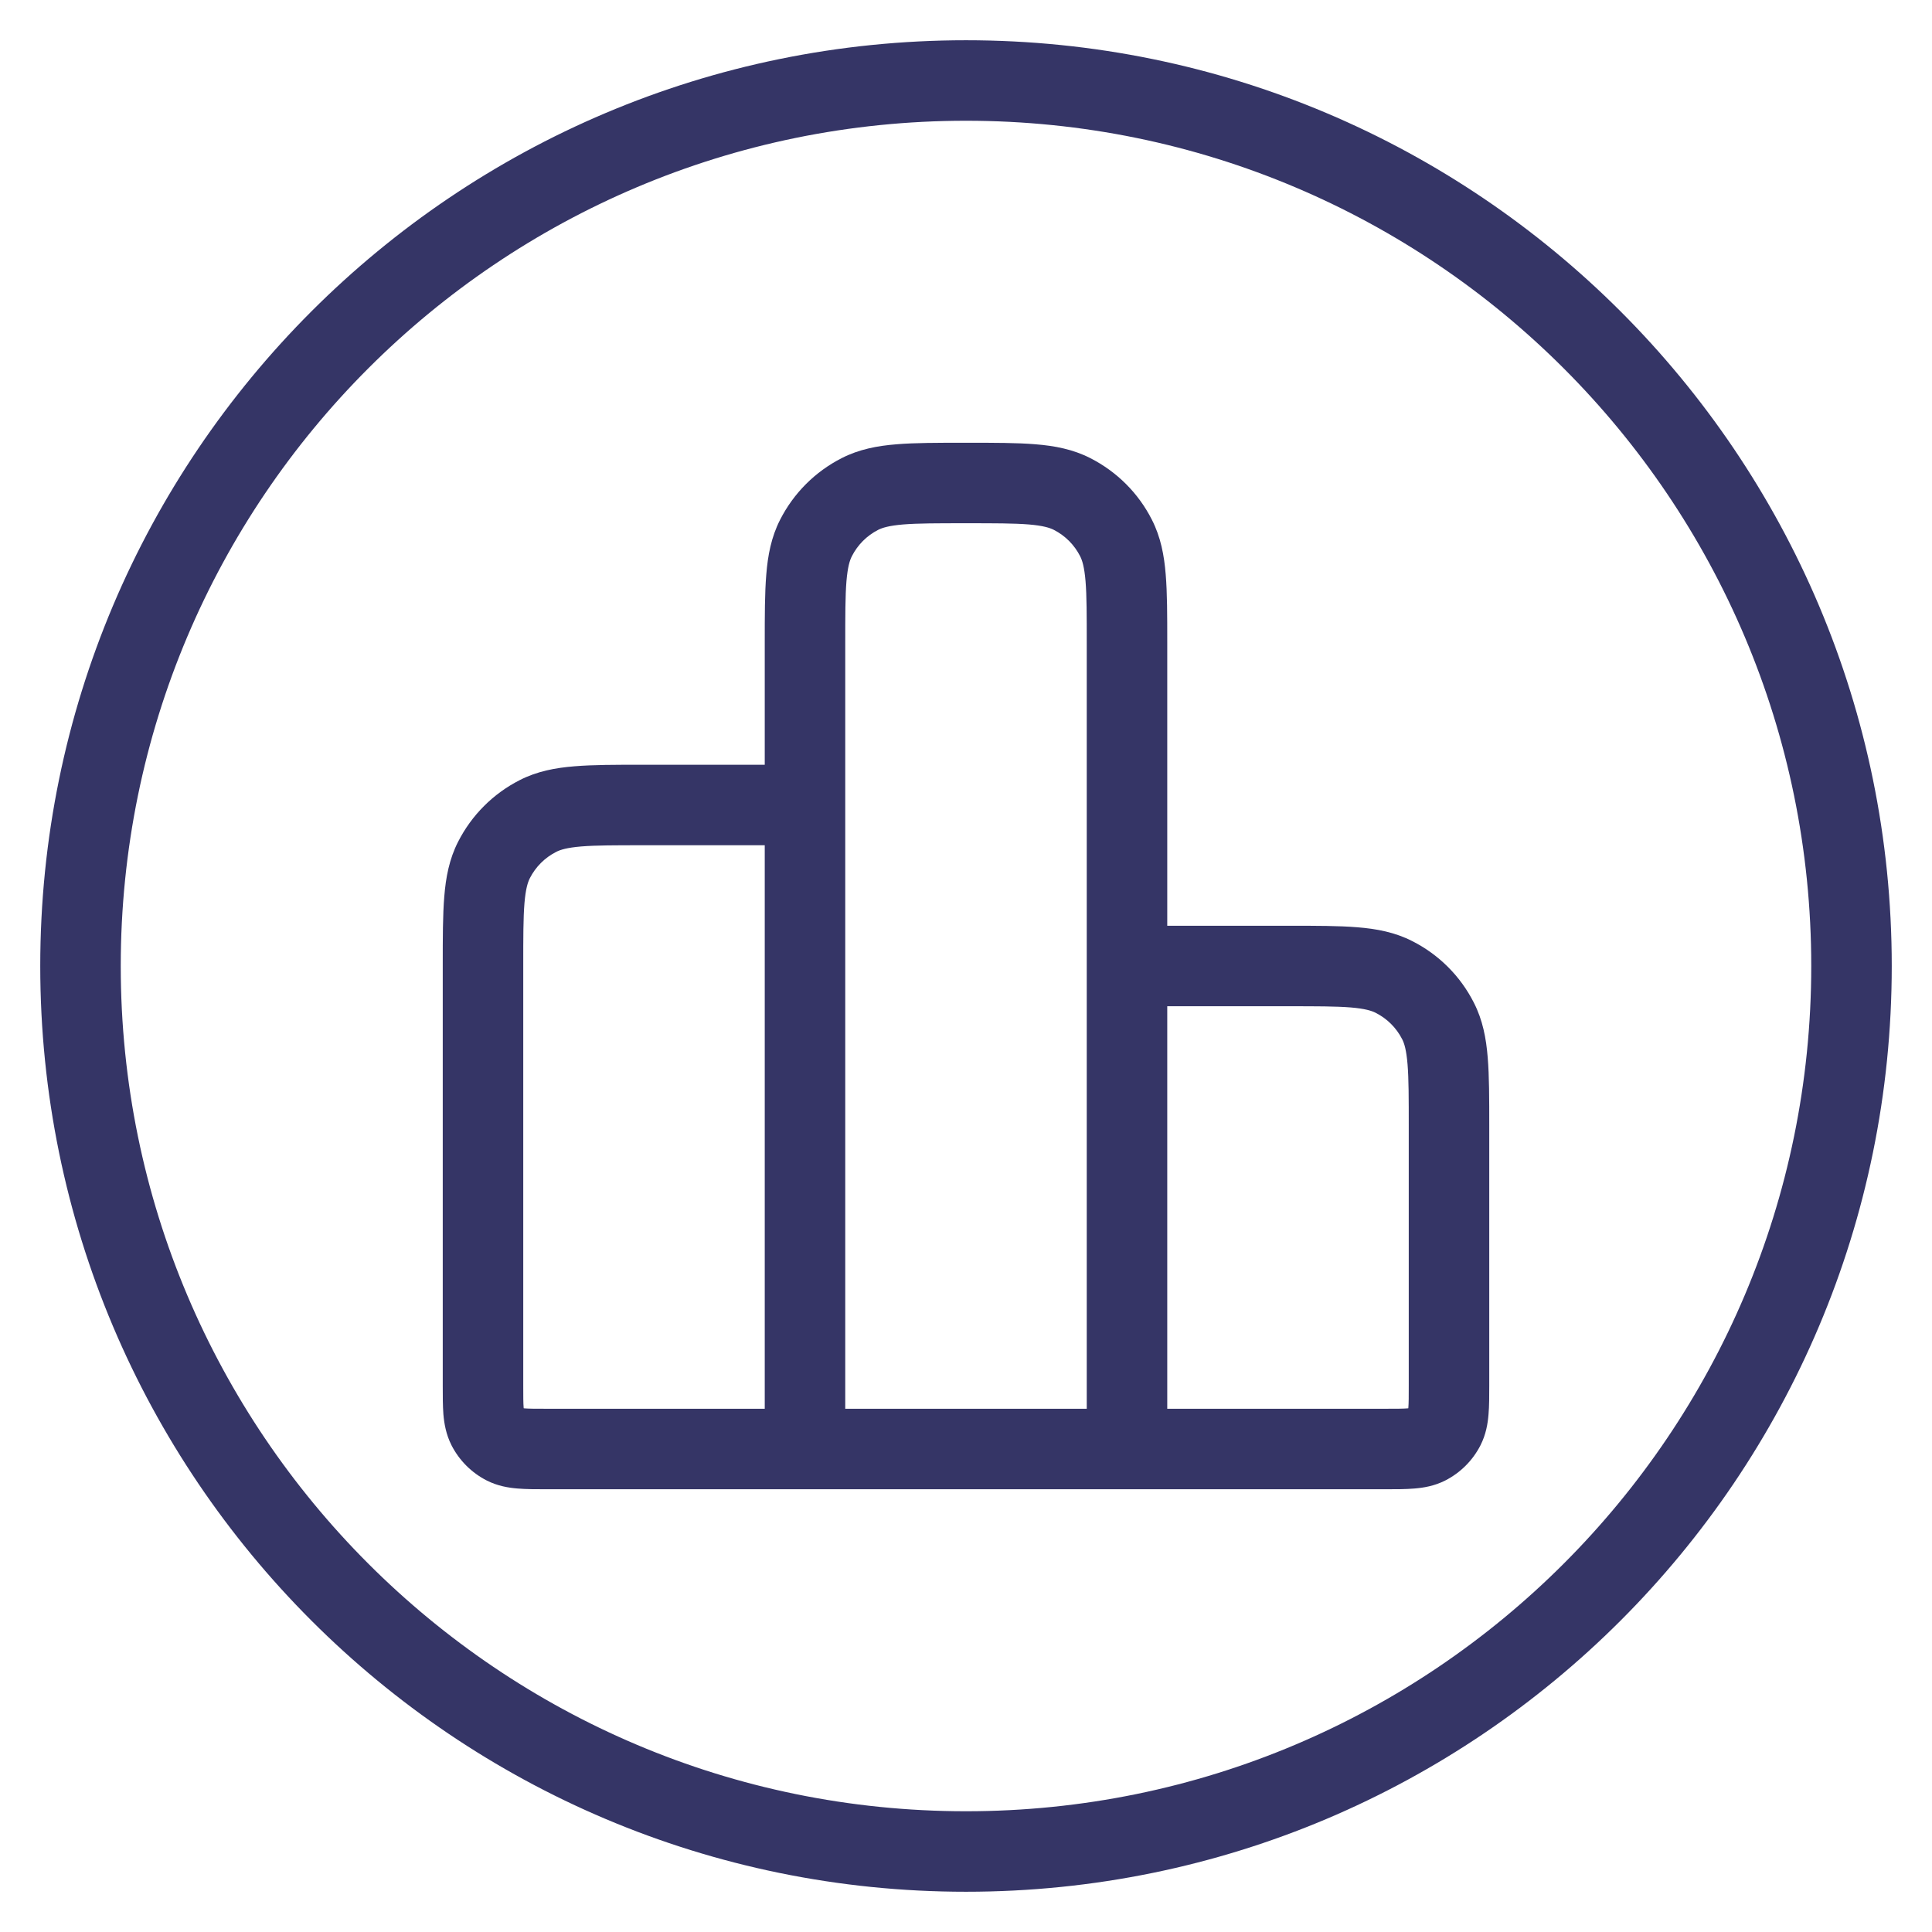 <svg width="24" height="24" viewBox="0 0 24 24" fill="none" xmlns="http://www.w3.org/2000/svg">
<g clip-path="url(#clip0_9001_272580)">
<path fill-rule="evenodd" clip-rule="evenodd" d="M14.5 11.5L16.02 11.5C16.353 11.5 16.633 11.5 16.862 11.519C17.101 11.538 17.329 11.581 17.544 11.691C17.874 11.858 18.142 12.126 18.309 12.456C18.419 12.671 18.462 12.899 18.481 13.138C18.5 13.367 18.5 13.647 18.5 13.98V17.216C18.5 17.342 18.5 17.465 18.491 17.569C18.482 17.683 18.46 17.818 18.391 17.954C18.295 18.142 18.142 18.295 17.954 18.391C17.818 18.46 17.683 18.482 17.569 18.491C17.465 18.5 17.342 18.5 17.216 18.5L6.784 18.5C6.658 18.5 6.535 18.5 6.431 18.491C6.317 18.482 6.182 18.46 6.046 18.391C5.858 18.295 5.705 18.142 5.609 17.954C5.54 17.818 5.518 17.683 5.508 17.569C5.5 17.465 5.5 17.342 5.5 17.216L5.5 11.98C5.5 11.647 5.5 11.367 5.519 11.138C5.538 10.899 5.581 10.671 5.691 10.456C5.859 10.126 6.126 9.859 6.456 9.691C6.671 9.581 6.899 9.538 7.138 9.519C7.367 9.5 7.647 9.5 7.98 9.5L9.5 9.5V7.98C9.5 7.647 9.5 7.367 9.519 7.138C9.538 6.899 9.581 6.671 9.691 6.456C9.859 6.126 10.126 5.859 10.456 5.691C10.671 5.581 10.899 5.538 11.138 5.519C11.367 5.5 11.647 5.5 11.98 5.5H12.02C12.353 5.5 12.633 5.5 12.862 5.519C13.101 5.538 13.329 5.581 13.544 5.691C13.874 5.859 14.142 6.126 14.309 6.456C14.419 6.671 14.462 6.899 14.481 7.138C14.5 7.367 14.5 7.647 14.5 7.98V11.5ZM16 12.5C16.358 12.5 16.597 12.5 16.78 12.515C16.958 12.53 17.039 12.556 17.09 12.582C17.232 12.654 17.346 12.768 17.418 12.909C17.445 12.961 17.47 13.042 17.485 13.22C17.5 13.403 17.5 13.642 17.5 14V17.2C17.5 17.348 17.5 17.429 17.495 17.488L17.494 17.494L17.488 17.495C17.429 17.5 17.348 17.5 17.2 17.5H14.5V12.5H16ZM13.5 8C13.5 7.642 13.5 7.403 13.485 7.22C13.47 7.042 13.444 6.961 13.418 6.91C13.346 6.768 13.232 6.654 13.091 6.582C13.039 6.556 12.958 6.53 12.78 6.515C12.597 6.5 12.358 6.5 12 6.5C11.642 6.5 11.403 6.5 11.22 6.515C11.042 6.53 10.961 6.556 10.909 6.582C10.768 6.654 10.654 6.768 10.582 6.91C10.556 6.961 10.53 7.042 10.515 7.22C10.5 7.403 10.5 7.642 10.5 8V9.999C10.5 9.999 10.5 9.999 10.5 9.999V17.5H13.5V8ZM9.5 10.5H8C7.642 10.5 7.403 10.5 7.22 10.515C7.042 10.53 6.961 10.556 6.91 10.582C6.768 10.654 6.654 10.768 6.582 10.909C6.556 10.961 6.53 11.042 6.515 11.22C6.5 11.403 6.5 11.642 6.5 12V17.2C6.5 17.348 6.5 17.429 6.505 17.488L6.506 17.494L6.512 17.495C6.571 17.5 6.652 17.5 6.8 17.5H9.5V10.5Z" fill="#353566"/>
<path fill-rule="evenodd" clip-rule="evenodd" d="M12 0.5C5.649 0.5 0.5 5.649 0.5 12C0.5 18.351 5.649 23.5 12 23.5C18.351 23.5 23.5 18.351 23.5 12C23.5 5.649 18.351 0.5 12 0.5ZM1.5 12C1.5 6.201 6.201 1.5 12 1.5C17.799 1.5 22.5 6.201 22.5 12C22.5 17.799 17.799 22.5 12 22.5C6.201 22.5 1.5 17.799 1.5 12Z" fill="#353566"/>
</g>
<defs>
<clipPath id="clip0_9001_272580">
<rect width="24" height="24" fill="white"/>
</clipPath>
</defs>
</svg>
